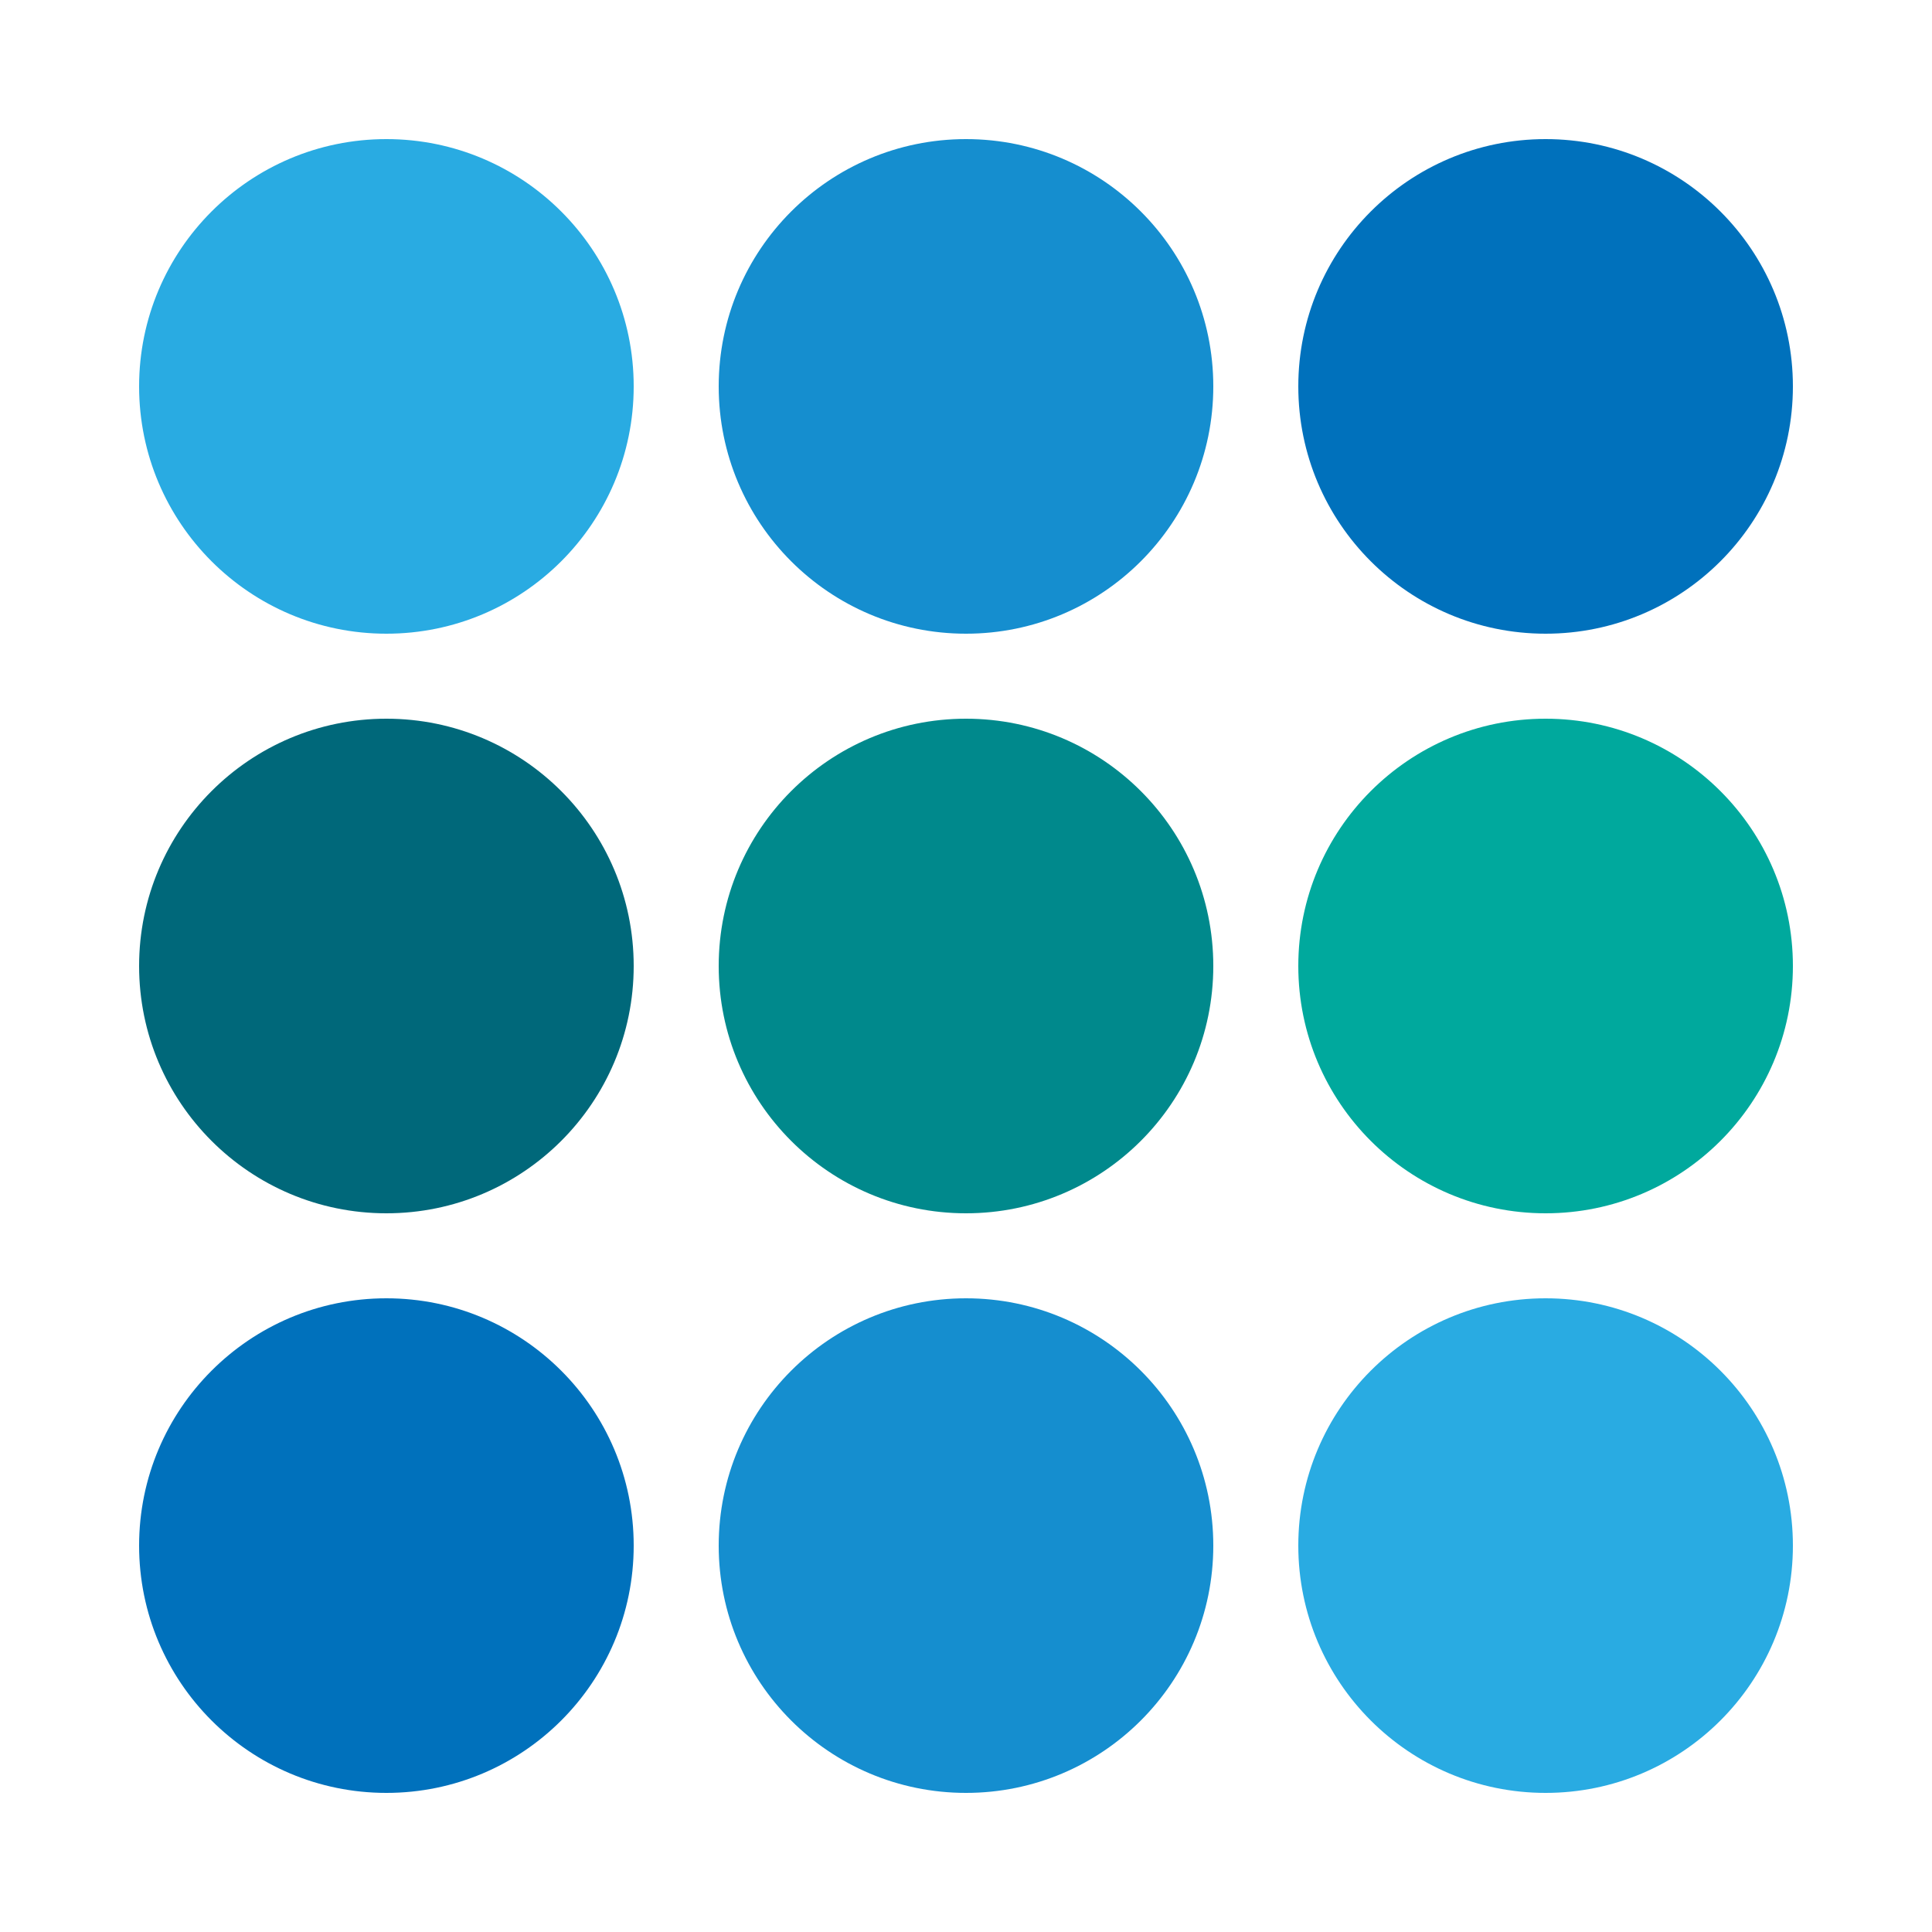 <?xml version="1.0" encoding="utf-8"?>
<!-- Generator: Adobe Illustrator 15.1.0, SVG Export Plug-In  -->
<!DOCTYPE svg PUBLIC "-//W3C//DTD SVG 1.1//EN" "http://www.w3.org/Graphics/SVG/1.1/DTD/svg11.dtd">
<svg version="1.1"
	 xmlns="http://www.w3.org/2000/svg" xmlns:xlink="http://www.w3.org/1999/xlink" xmlns:a="http://ns.adobe.com/AdobeSVGViewerExtensions/3.0/"
	 x="0px" y="0px" width="100px" height="100px" viewBox="-7.2 -7.2 100 100" enable-background="new -7.2 -7.2 100 100"
	 xml:space="preserve">
<defs>
</defs>
<g>
	<circle fill="#29ABE2" cx="12.8" cy="12.8" r="12.8"/>
	<circle fill="#158ECF" cx="42.8" cy="12.8" r="12.8"/>
	<circle fill="#0071BC" cx="72.8" cy="12.8" r="12.8"/>
</g>
<g>
	<circle fill="#00687A" cx="12.8" cy="42.8" r="12.8"/>
	<circle fill="#00898C" cx="42.8" cy="42.8" r="12.8"/>
	<circle fill="#00A99D" cx="72.8" cy="42.8" r="12.8"/>
</g>
<g>
	<circle fill="#29ABE2" cx="72.8" cy="72.8" r="12.8"/>
	<circle fill="#158ECF" cx="42.8" cy="72.8" r="12.8"/>
	<circle fill="#0071BC" cx="12.8" cy="72.8" r="12.8"/>
</g>
</svg>

